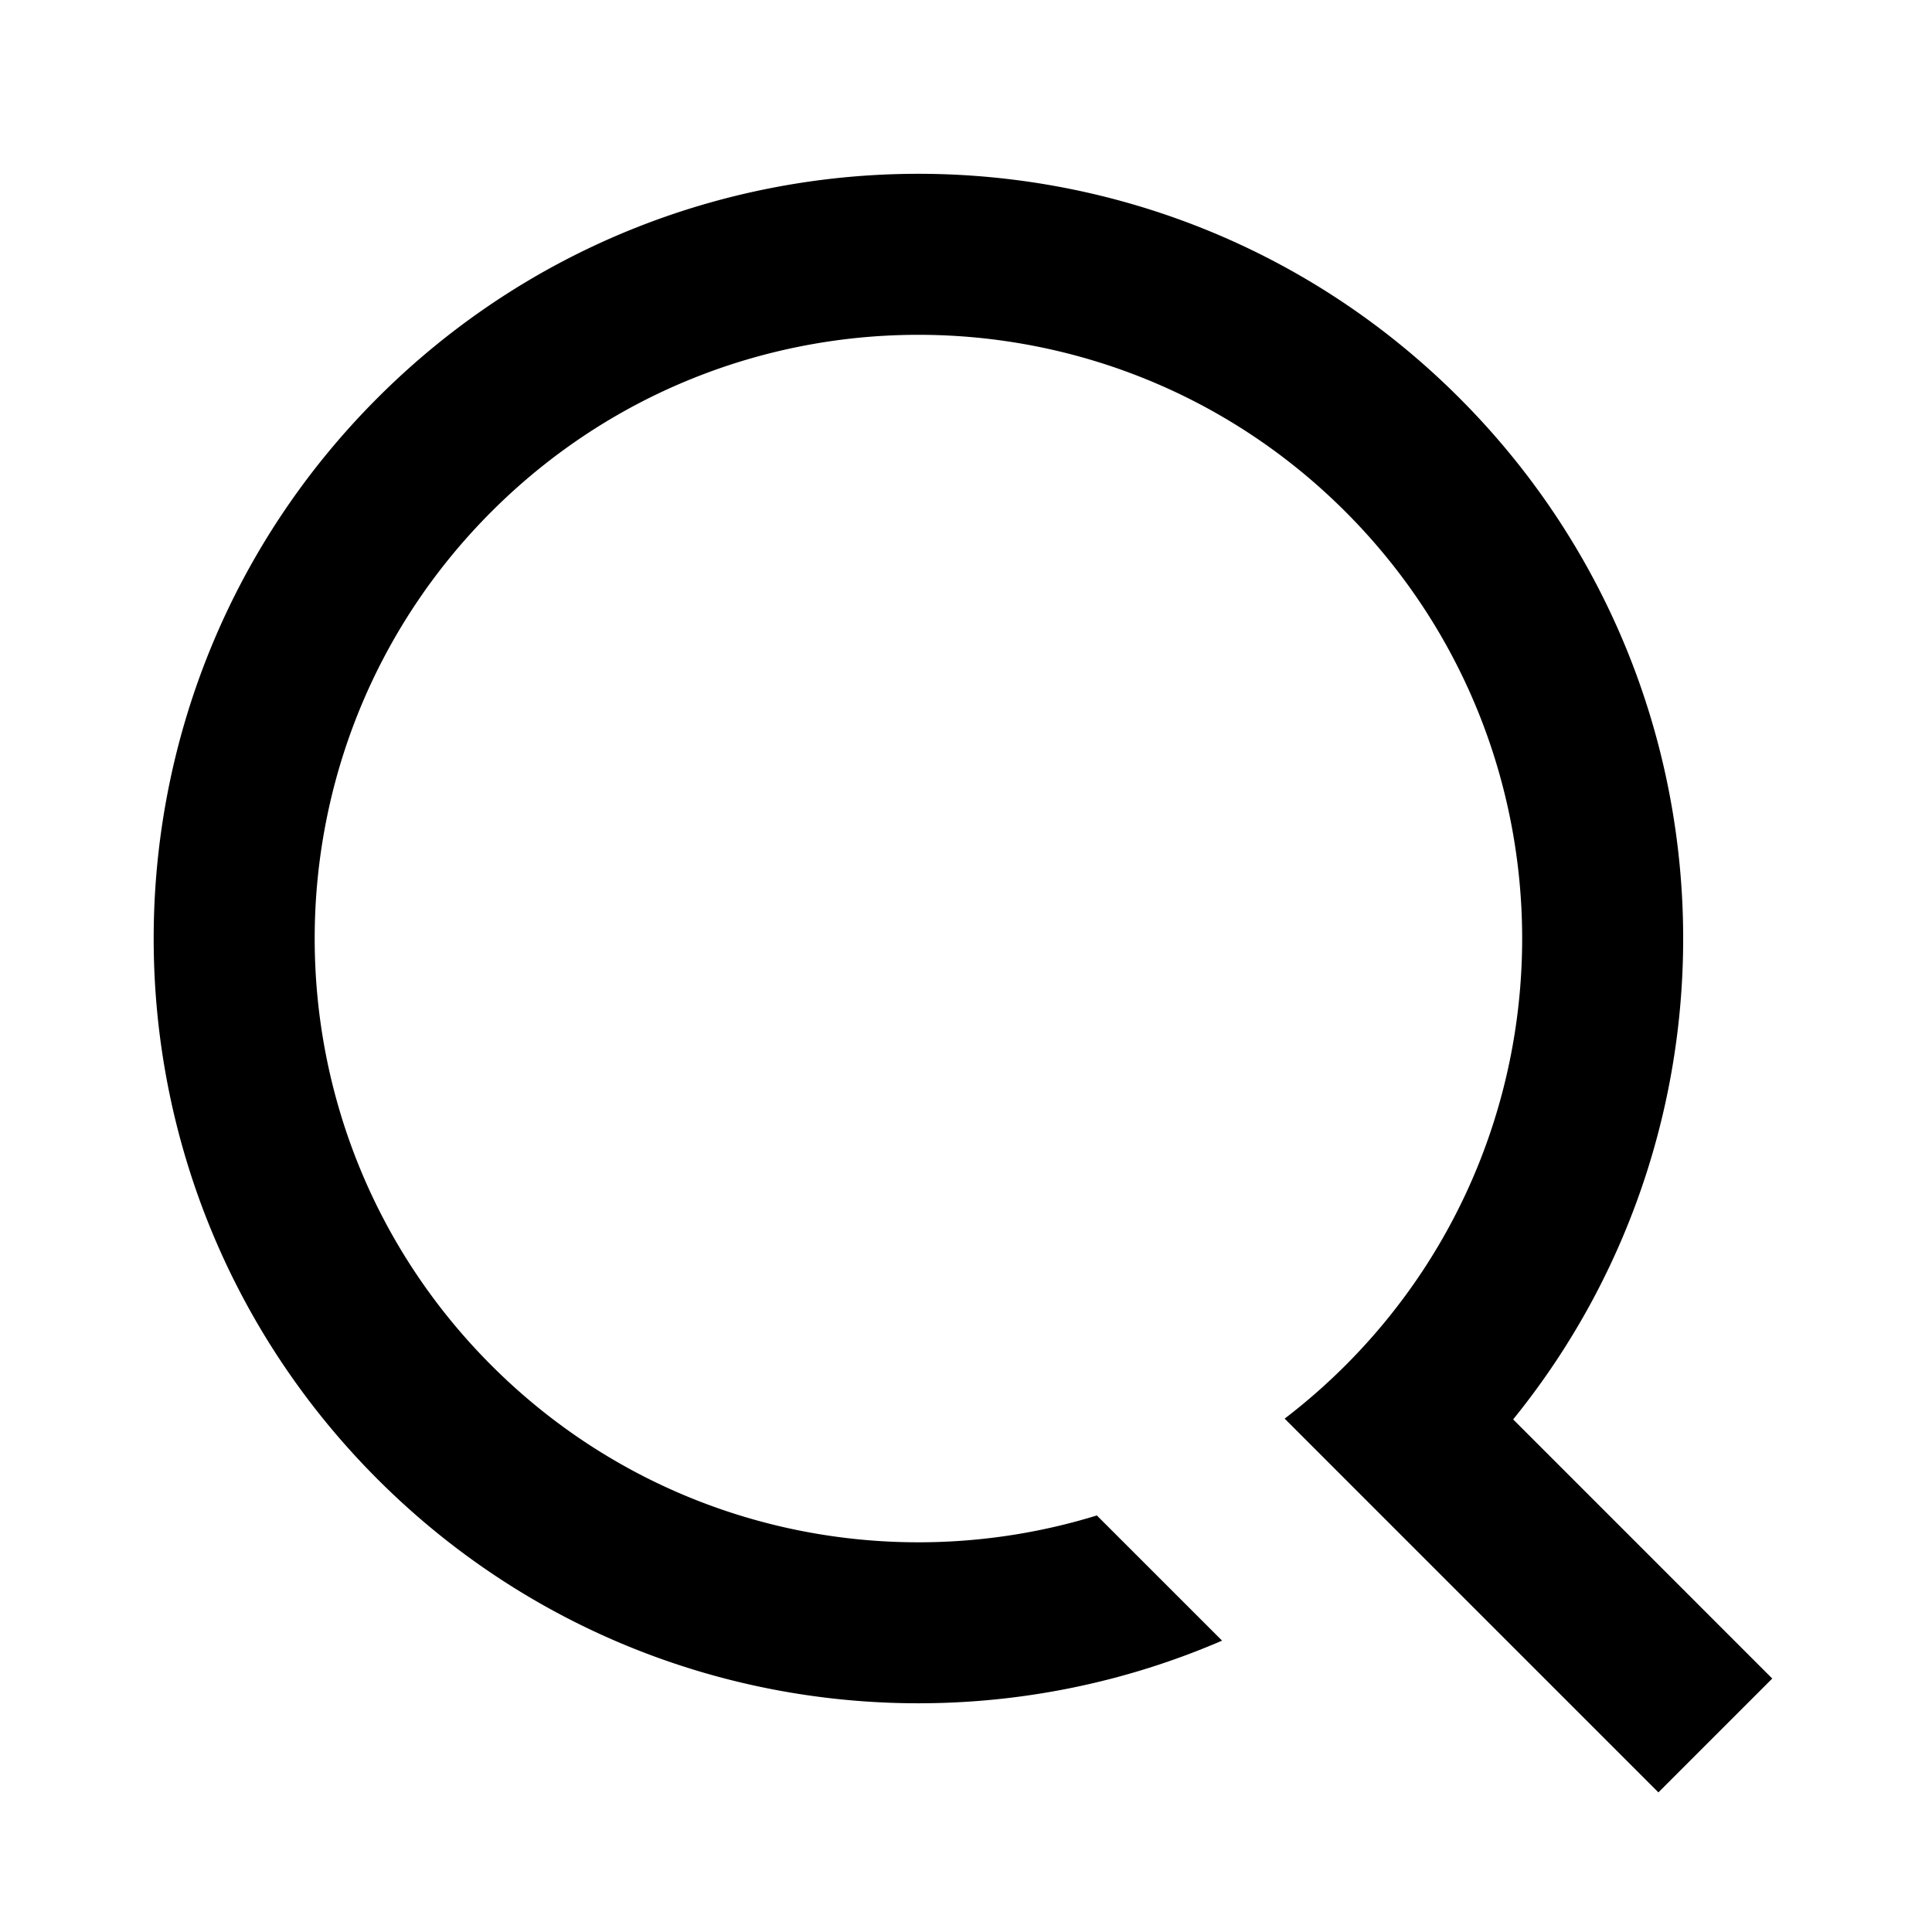 <?xml version="1.0" standalone="no"?><!DOCTYPE svg PUBLIC "-//W3C//DTD SVG 1.1//EN" "http://www.w3.org/Graphics/SVG/1.1/DTD/svg11.dtd"><svg t="1594001861742" class="icon" viewBox="0 0 1024 1024" version="1.1" xmlns="http://www.w3.org/2000/svg" p-id="2348" xmlns:xlink="http://www.w3.org/1999/xlink" width="200" height="200"><defs><style type="text/css"></style></defs><path d="M802.005 752.32l137.323 137.344-60.331 60.331-137.344-137.323-60.757-60.779a322.944 322.944 0 0 0 32.171-28.16c124.949-124.971 124.949-327.595 0-452.565-124.971-124.949-327.595-124.949-452.565 0-124.949 124.971-124.949 327.595 0 452.565 86.827 86.827 211.157 113.323 320.853 79.488l66.368 66.347c-148.075 64-326.549 35.499-447.552-85.504-158.293-158.293-158.293-414.933 0-573.227 158.293-158.293 414.933-158.293 573.227 0 148.096 148.096 157.653 382.293 28.587 541.483z" p-id="2349"></path></svg>